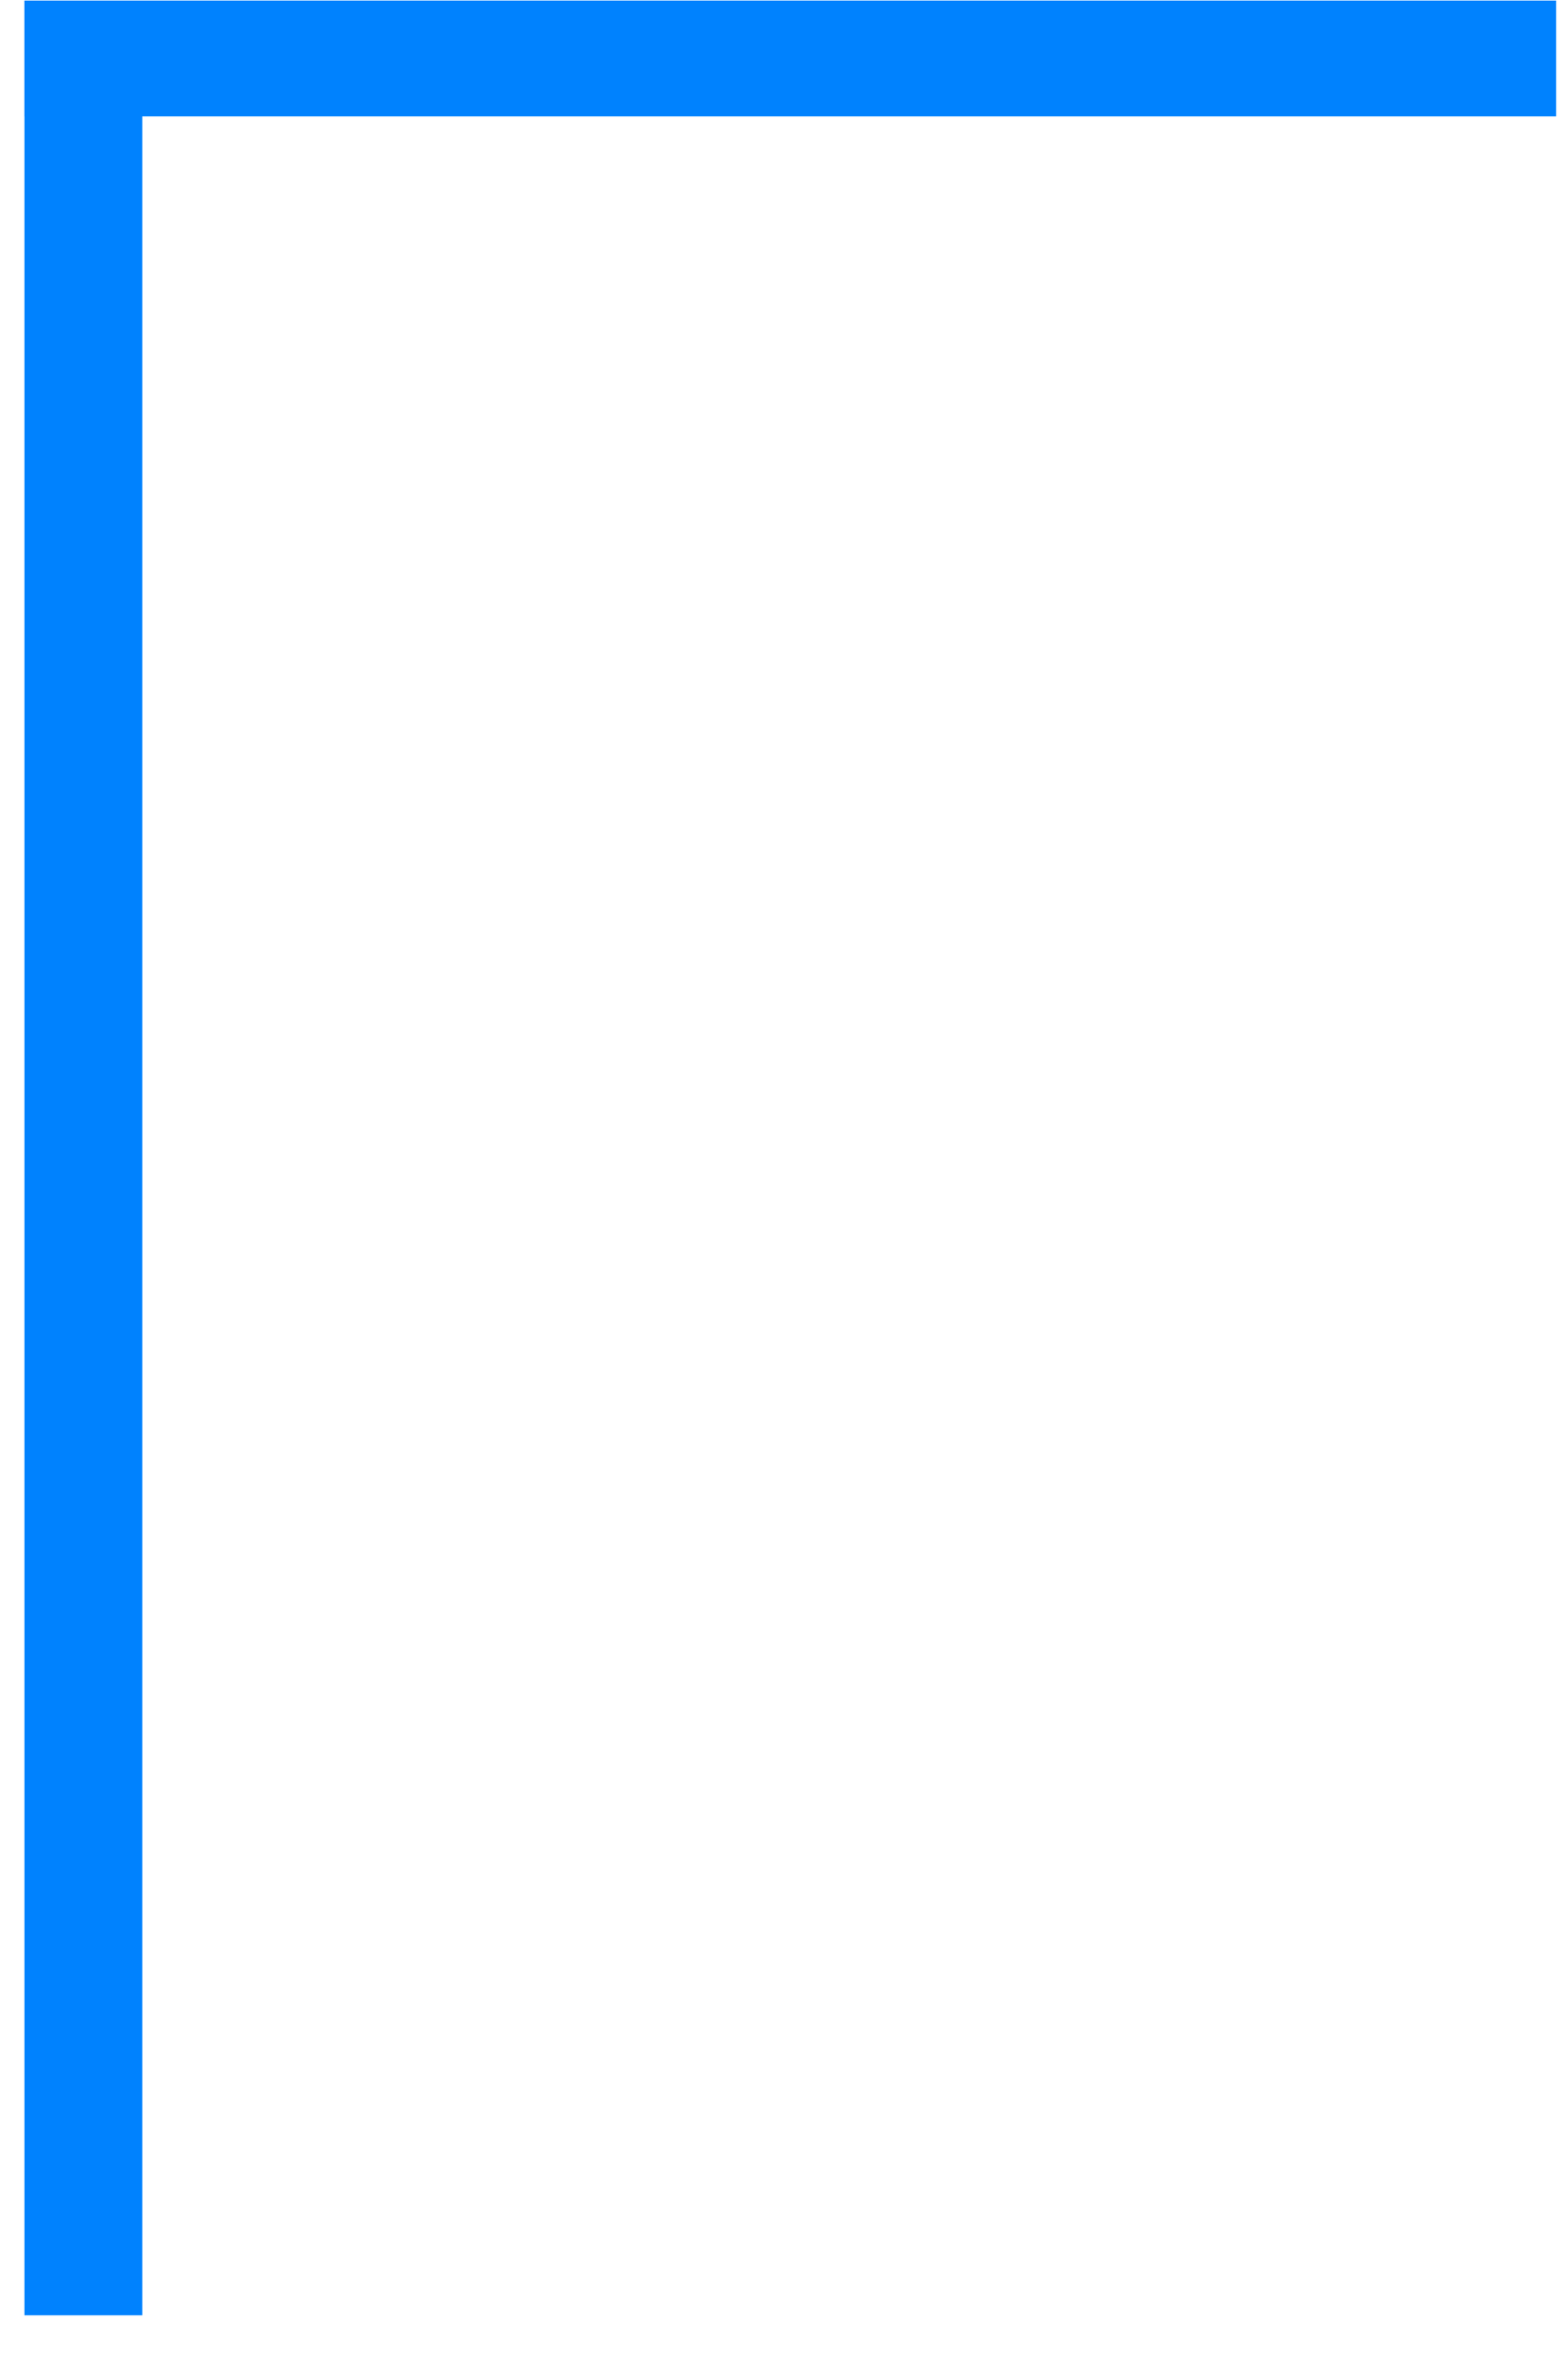 <svg width="21" height="32" viewBox="0 0 21 32" fill="none" xmlns="http://www.w3.org/2000/svg">
<path d="M0.329 31.134V1.565H0.328V0.008H0.329H1.914H20.935V1.565H1.914V31.134H0.329Z" fill="#0082FE"/>
</svg>
